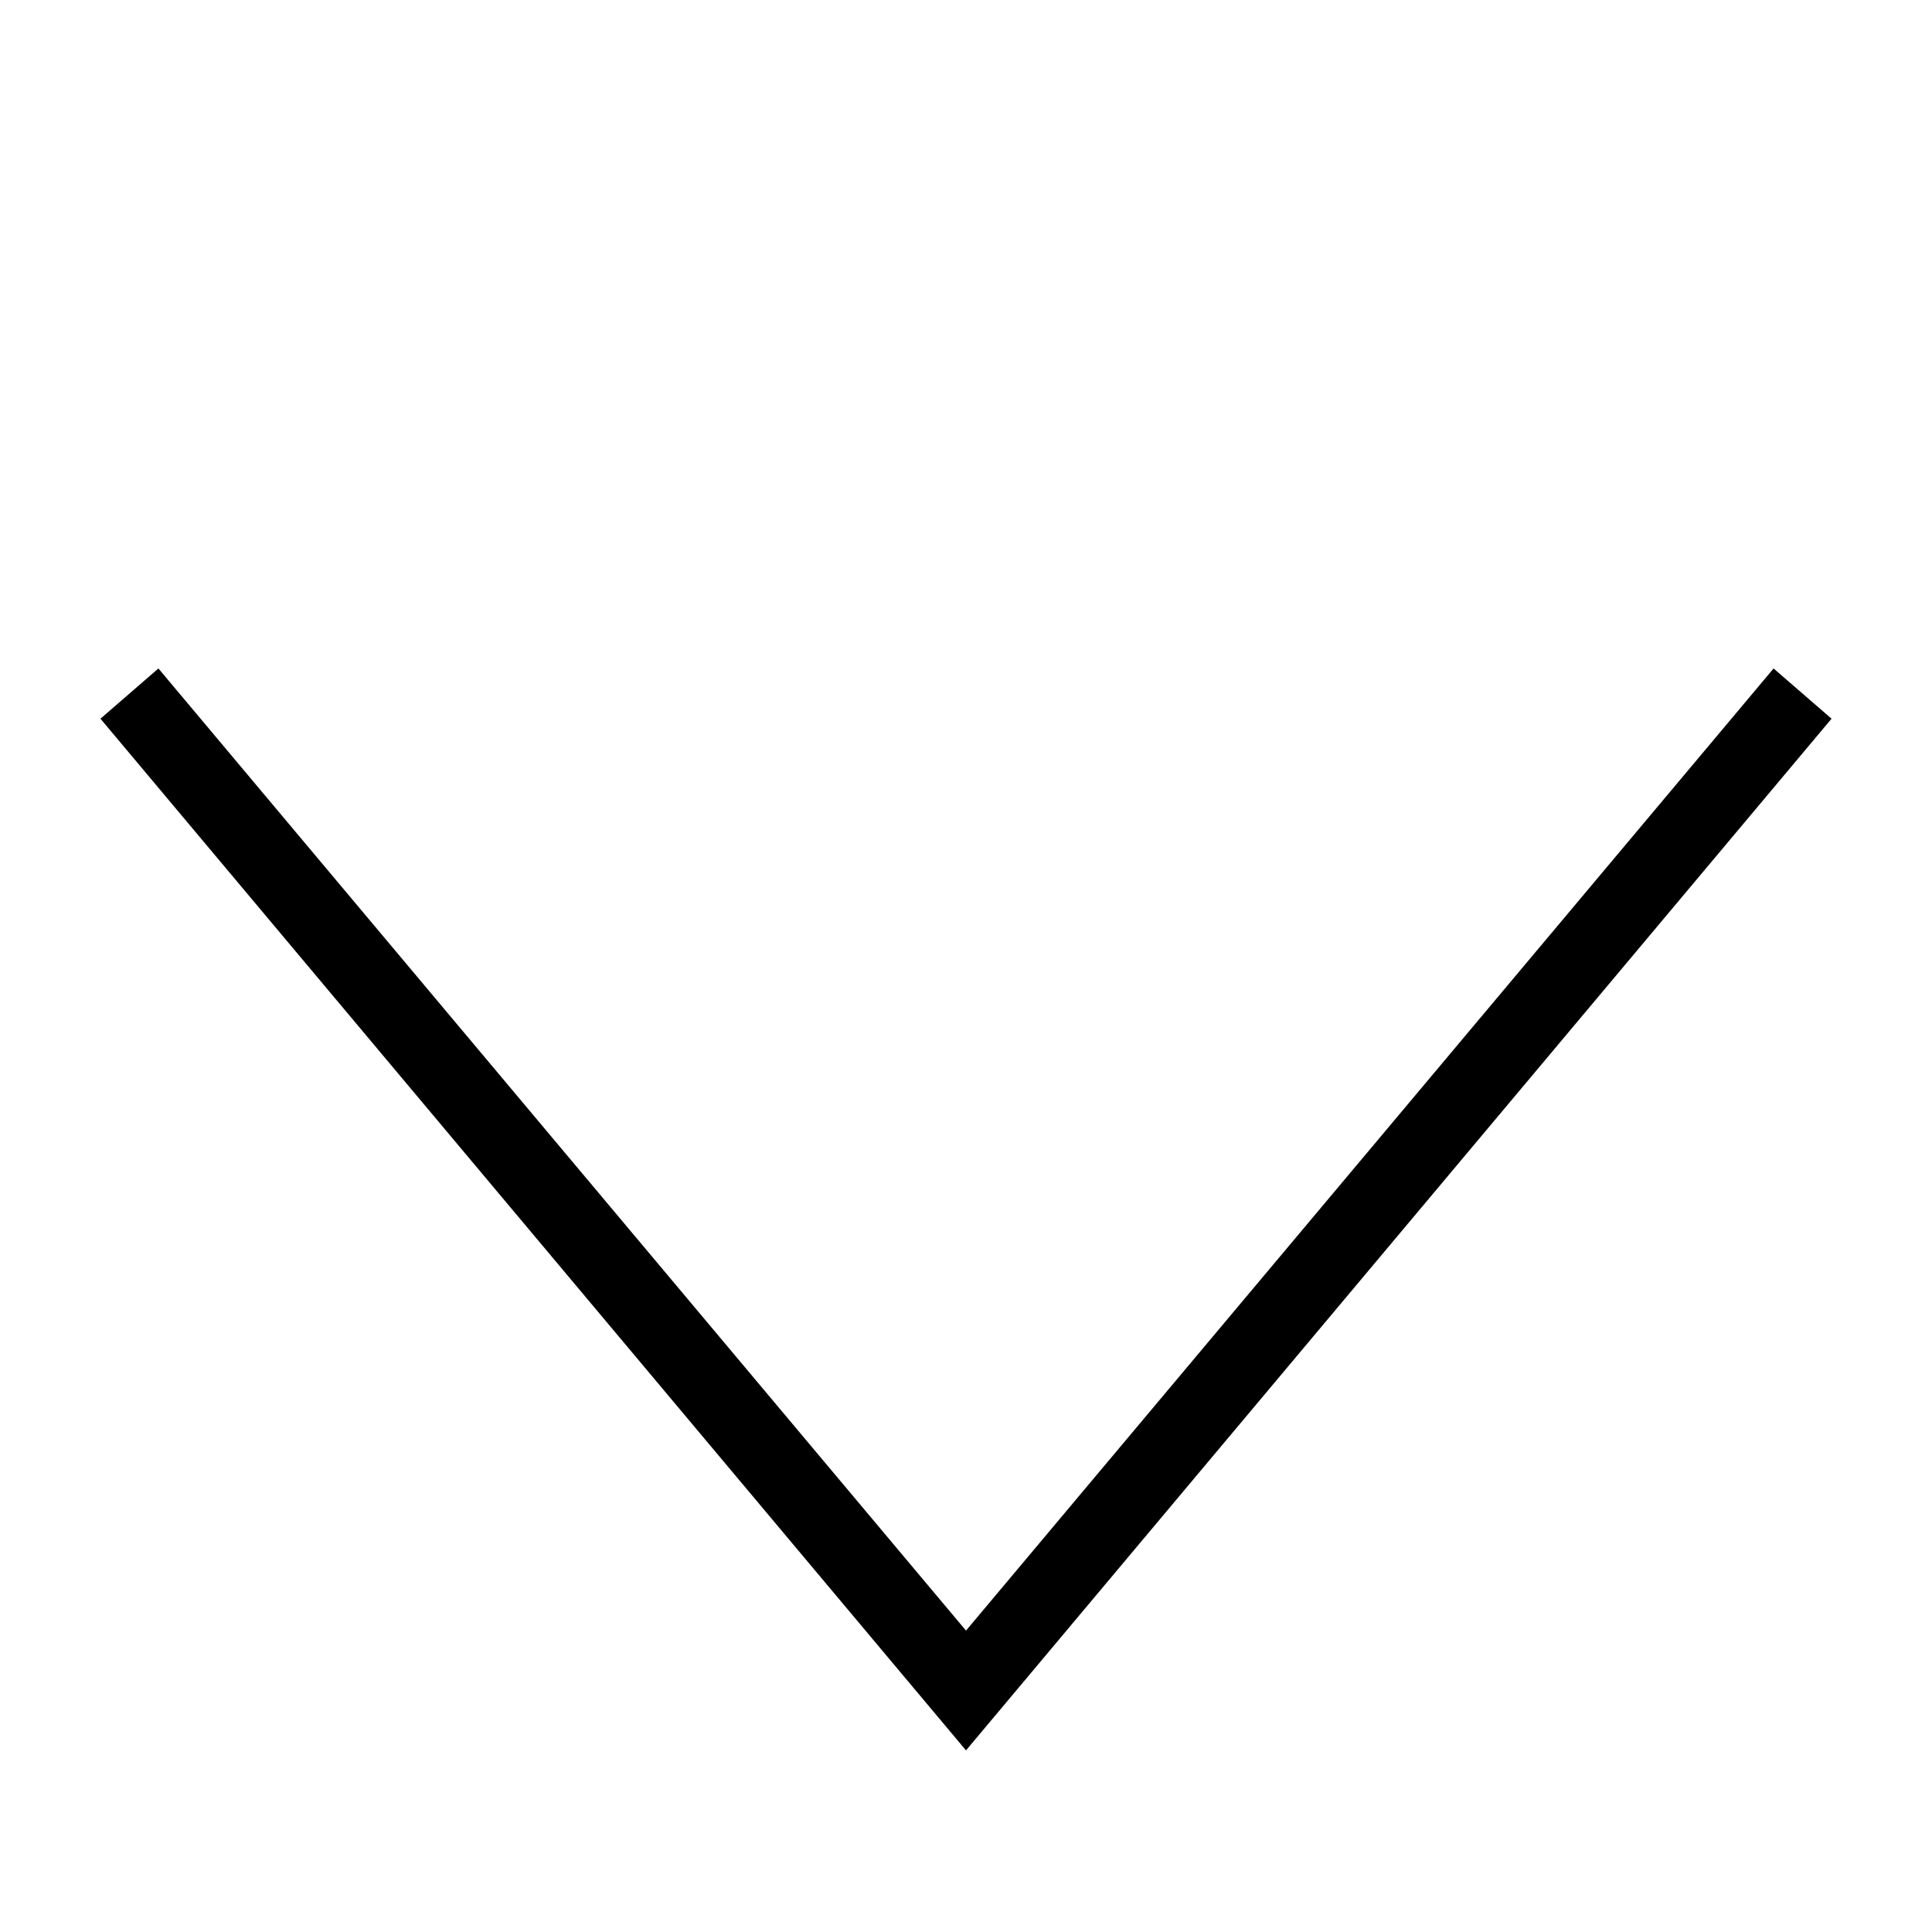 <?xml version="1.0" encoding="utf-8"?>
<!-- Generator: Adobe Illustrator 22.1.0, SVG Export Plug-In . SVG Version: 6.00 Build 0)  -->
<svg version="1.1" id="Calque_1" xmlns="http://www.w3.org/2000/svg" xmlns:xlink="http://www.w3.org/1999/xlink" x="0px" y="0px"
	 viewBox="0 0 50 50" style="enable-background:new 0 0 50 50;" xml:space="preserve">
<title>scoll-btn</title>
<g id="Scroll_Button">
	<polygon points="25,45.3 2.6,18.6 4.1,17.3 25,42.2 45.9,17.3 47.4,18.6 	"/>
</g>
</svg>

